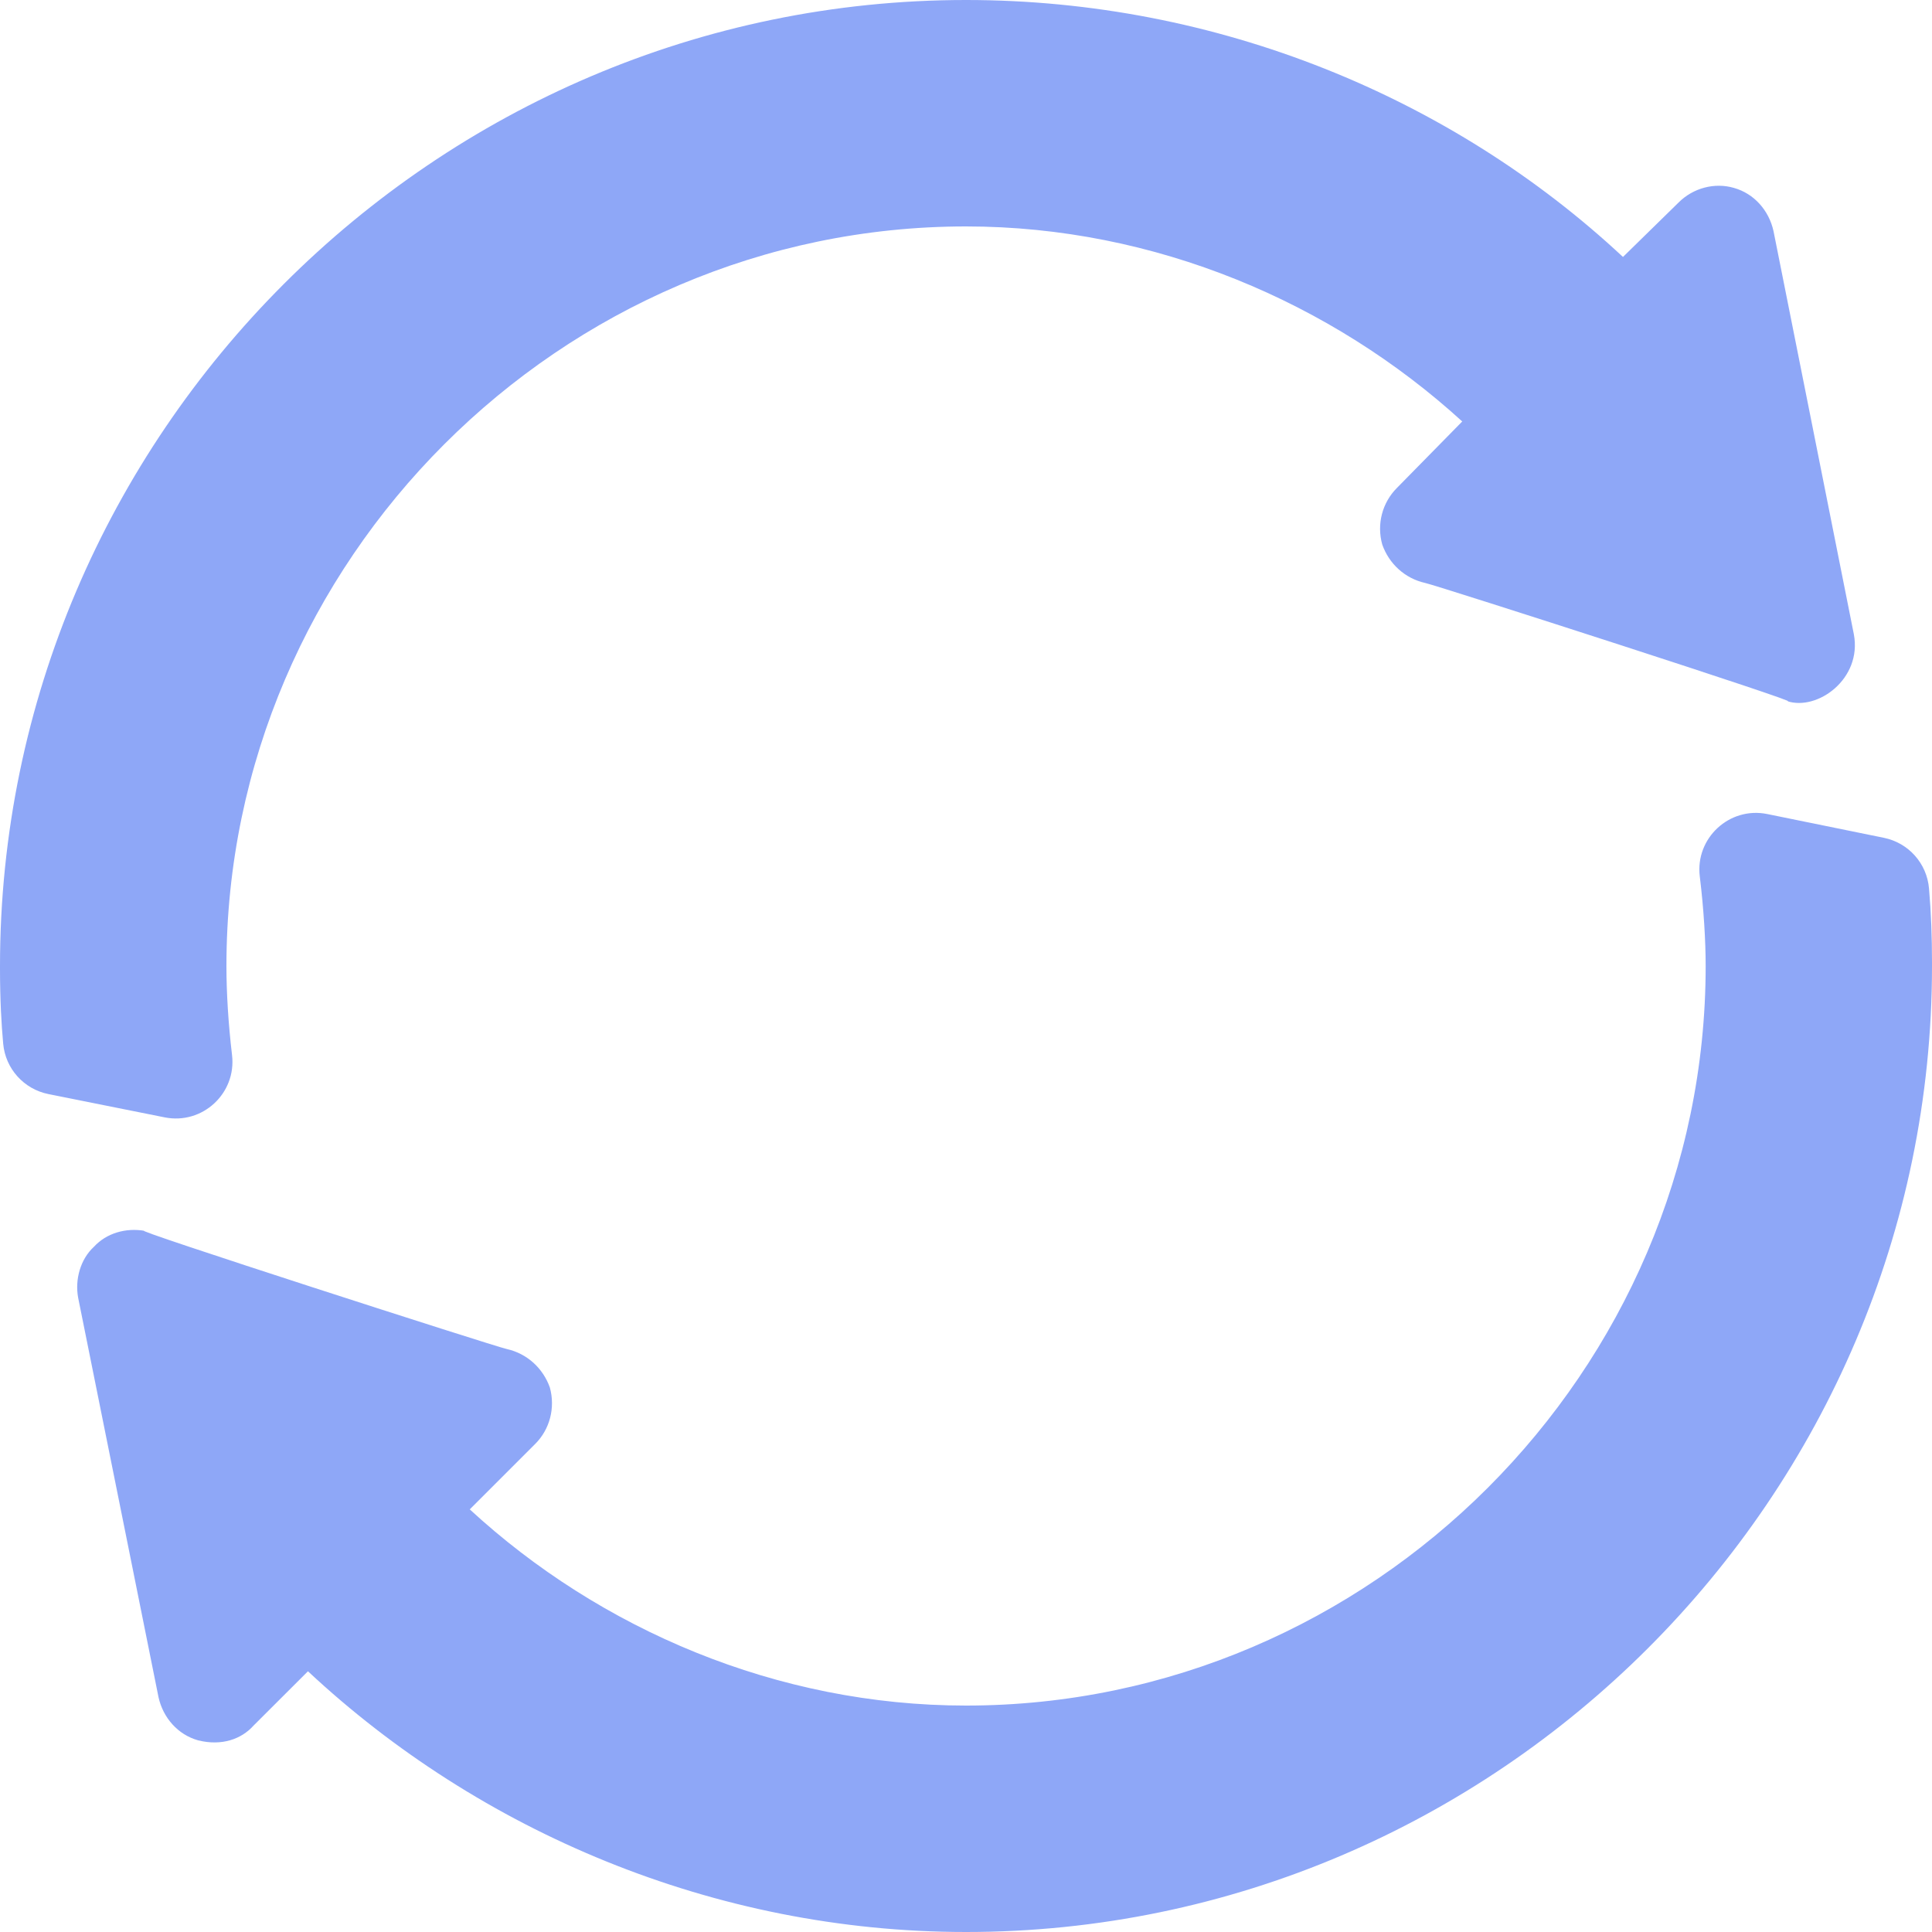 <svg width="20" height="20" viewBox="0 0 20 20" fill="none" xmlns="http://www.w3.org/2000/svg">
<g clip-path="url(#clip0_1561_25385)">
<path d="M2.402 10.922C2.364 10.601 2.344 10.281 2.344 10C2.344 5.805 5.805 2.344 10 2.344C11.957 2.344 13.789 3.133 15.137 4.363L14.461 5.051C14.309 5.203 14.25 5.426 14.309 5.637C14.379 5.836 14.543 5.988 14.754 6.035C14.872 6.059 18.747 7.307 18.5 7.258C18.814 7.362 19.278 7.028 19.191 6.566C19.168 6.448 18.31 2.144 18.359 2.391C18.312 2.18 18.16 2.004 17.949 1.945C17.75 1.887 17.527 1.945 17.375 2.098L16.801 2.66C15.031 1.008 12.601 0 10 0C4.504 0 0 4.504 0 10V10.023C0 10.354 0.015 10.609 0.033 10.804C0.056 11.063 0.247 11.275 0.502 11.326L1.705 11.567C2.097 11.645 2.449 11.317 2.402 10.922Z" fill="#8EA7F7"/>
<path d="M19.502 8.673L18.295 8.427C17.903 8.347 17.548 8.676 17.596 9.072C17.638 9.414 17.657 9.747 17.657 10C17.657 14.195 14.196 17.656 10 17.656C8.043 17.656 6.211 16.867 4.863 15.625L5.539 14.949C5.692 14.797 5.75 14.574 5.692 14.363C5.621 14.164 5.457 14.012 5.246 13.965C5.128 13.941 1.254 12.693 1.5 12.742C1.301 12.707 1.102 12.766 0.973 12.906C0.832 13.035 0.774 13.246 0.809 13.434C0.833 13.552 1.691 17.817 1.641 17.57C1.688 17.781 1.84 17.957 2.051 18.016C2.296 18.077 2.5 18.003 2.625 17.863L3.188 17.301C4.957 18.953 7.387 20 10 20C15.496 20 20 15.496 20 10V9.965C20 9.705 19.991 9.45 19.969 9.197C19.947 8.938 19.757 8.725 19.502 8.673Z" fill="#8EA7F7"/>
</g>
<defs>
<clipPath id="clip0_1561_25385">
<rect width="20" height="20" fill="white"/>
</clipPath>
</defs>
</svg>
